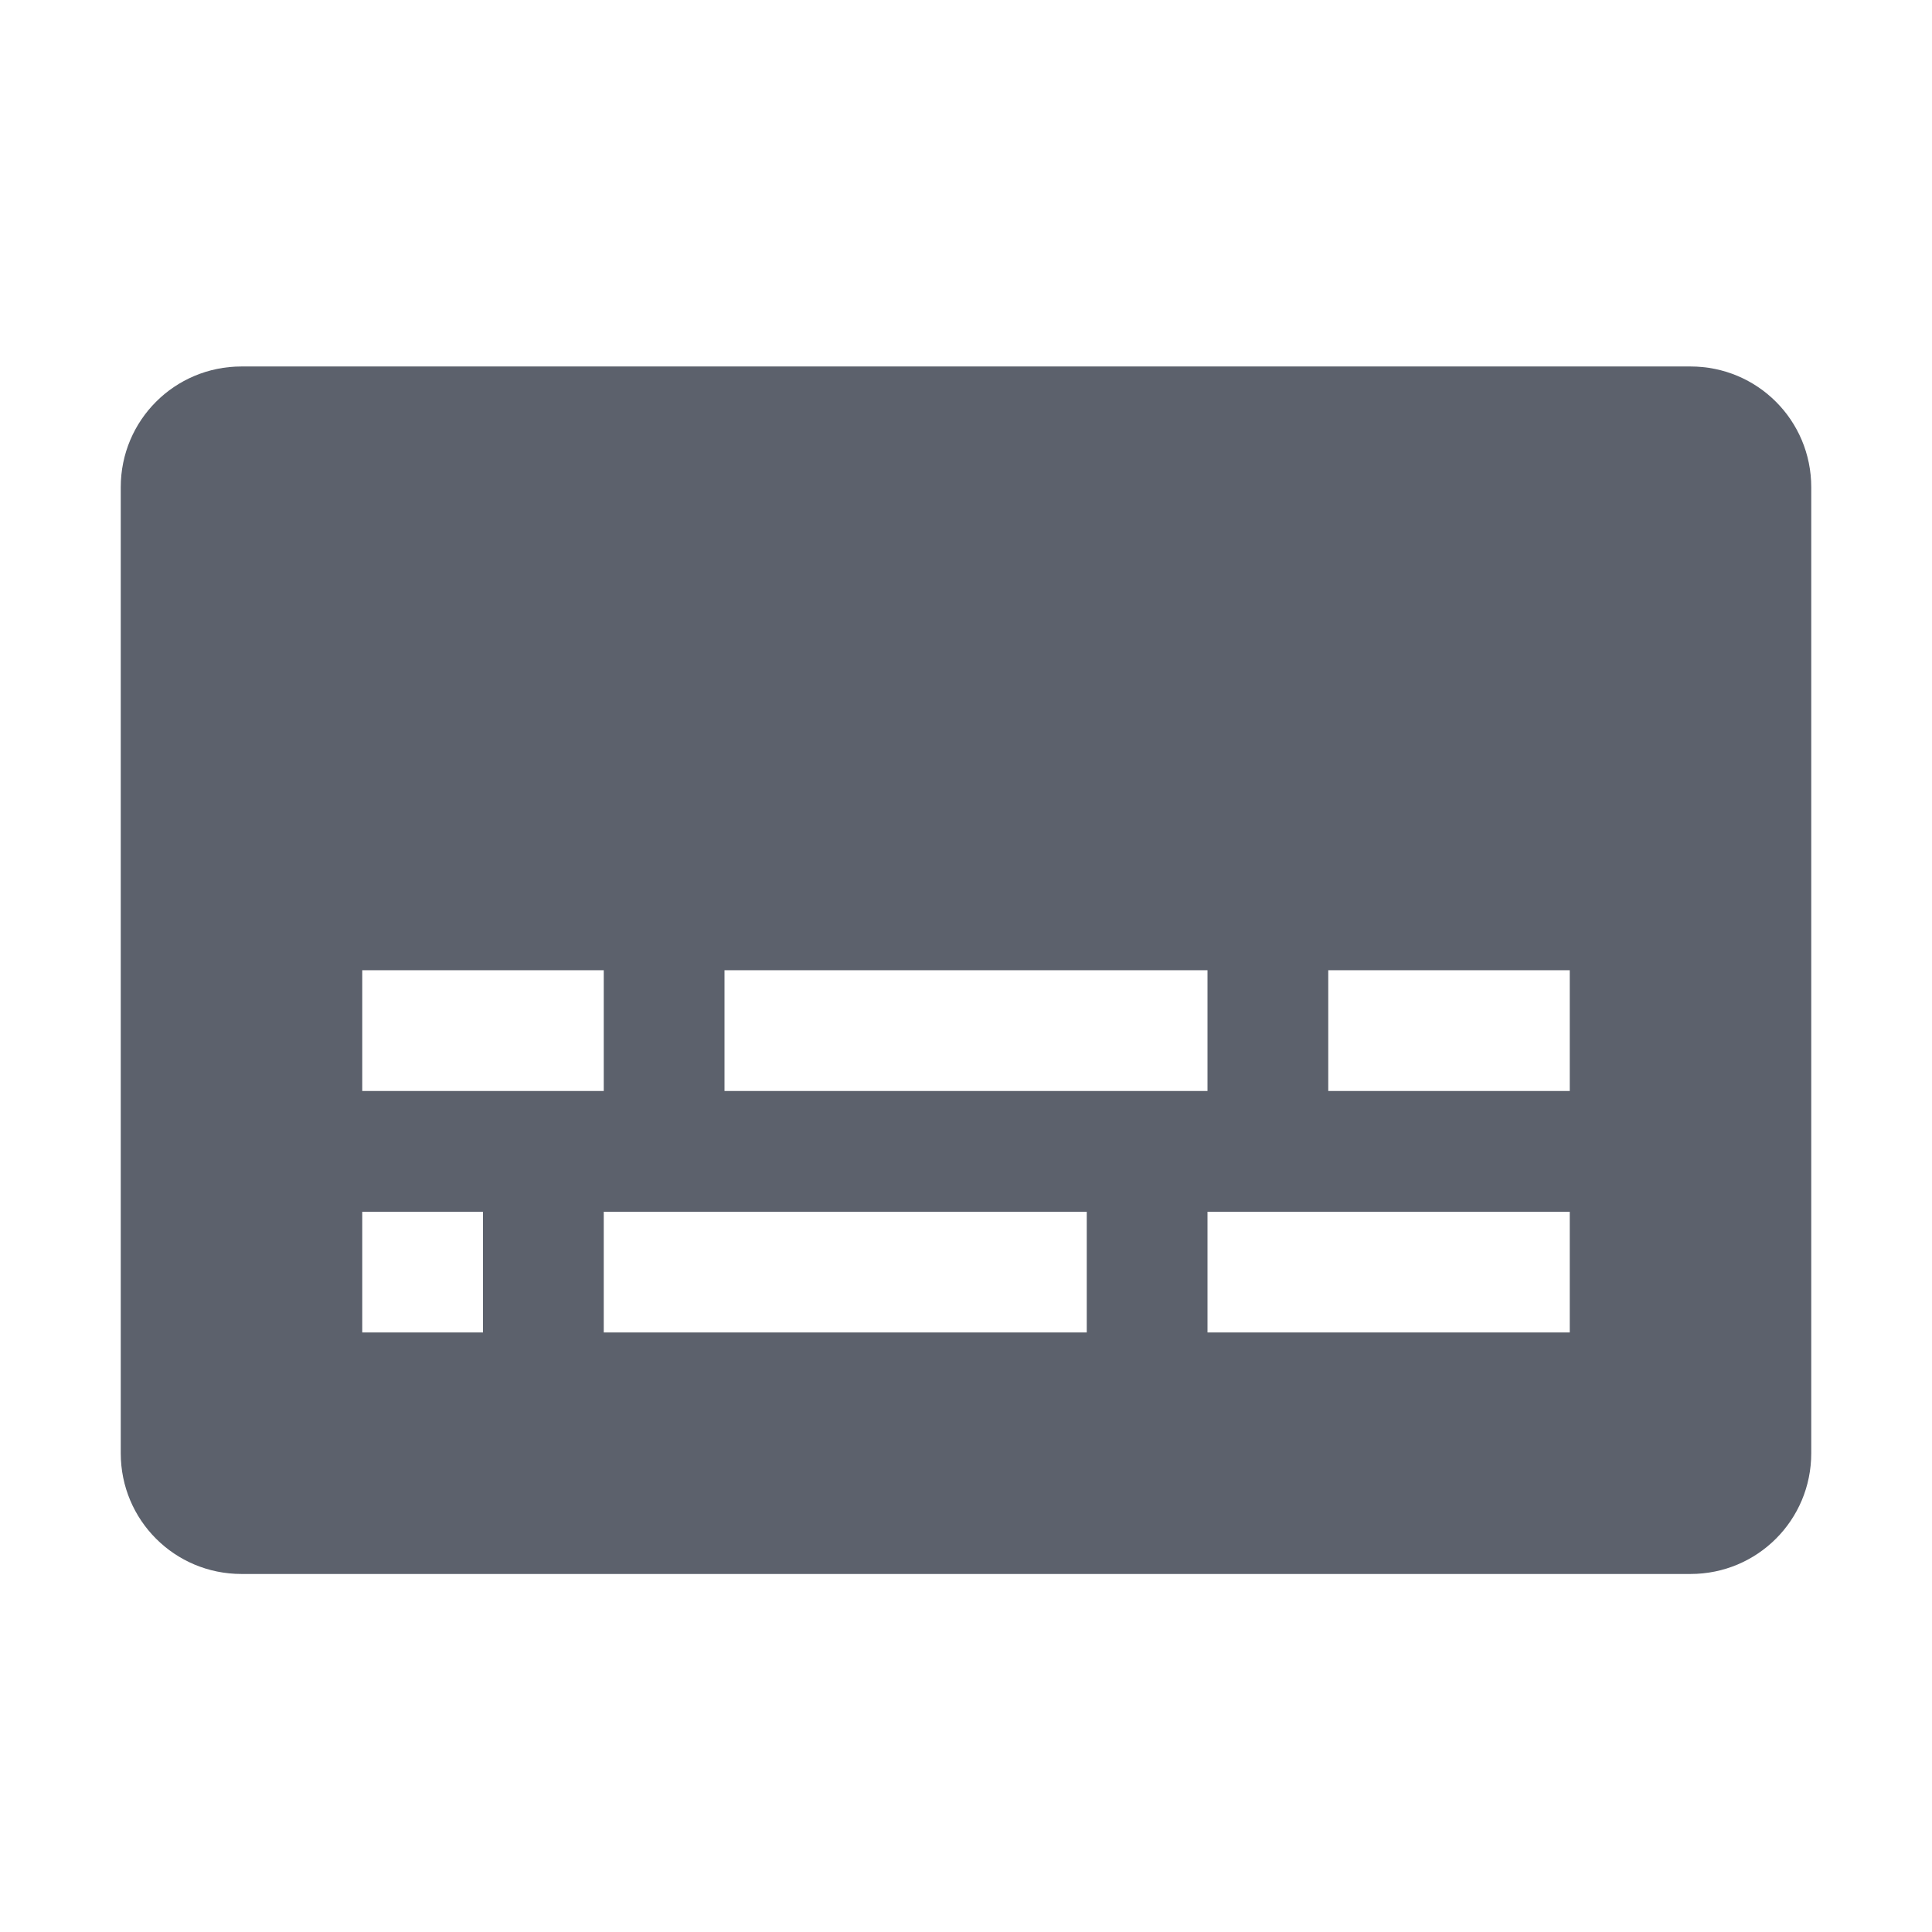 <svg height="16" viewBox="0 0 16 16" width="16" xmlns="http://www.w3.org/2000/svg"><path d="m2 3.035c-.554 0-1 .446-1 1v8c0 .554.446 1 1 1h12c .554 0 1-.446 1-1v-8c0-.554-.446-1-1-1zm1 5h2v1h-2zm3 0h4v1h-4zm5 0h2v1h-2zm-8 2h1v1h-1zm2 0h4v1h-4zm5 0h3v1h-3z" fill="#5c616c"/></svg>